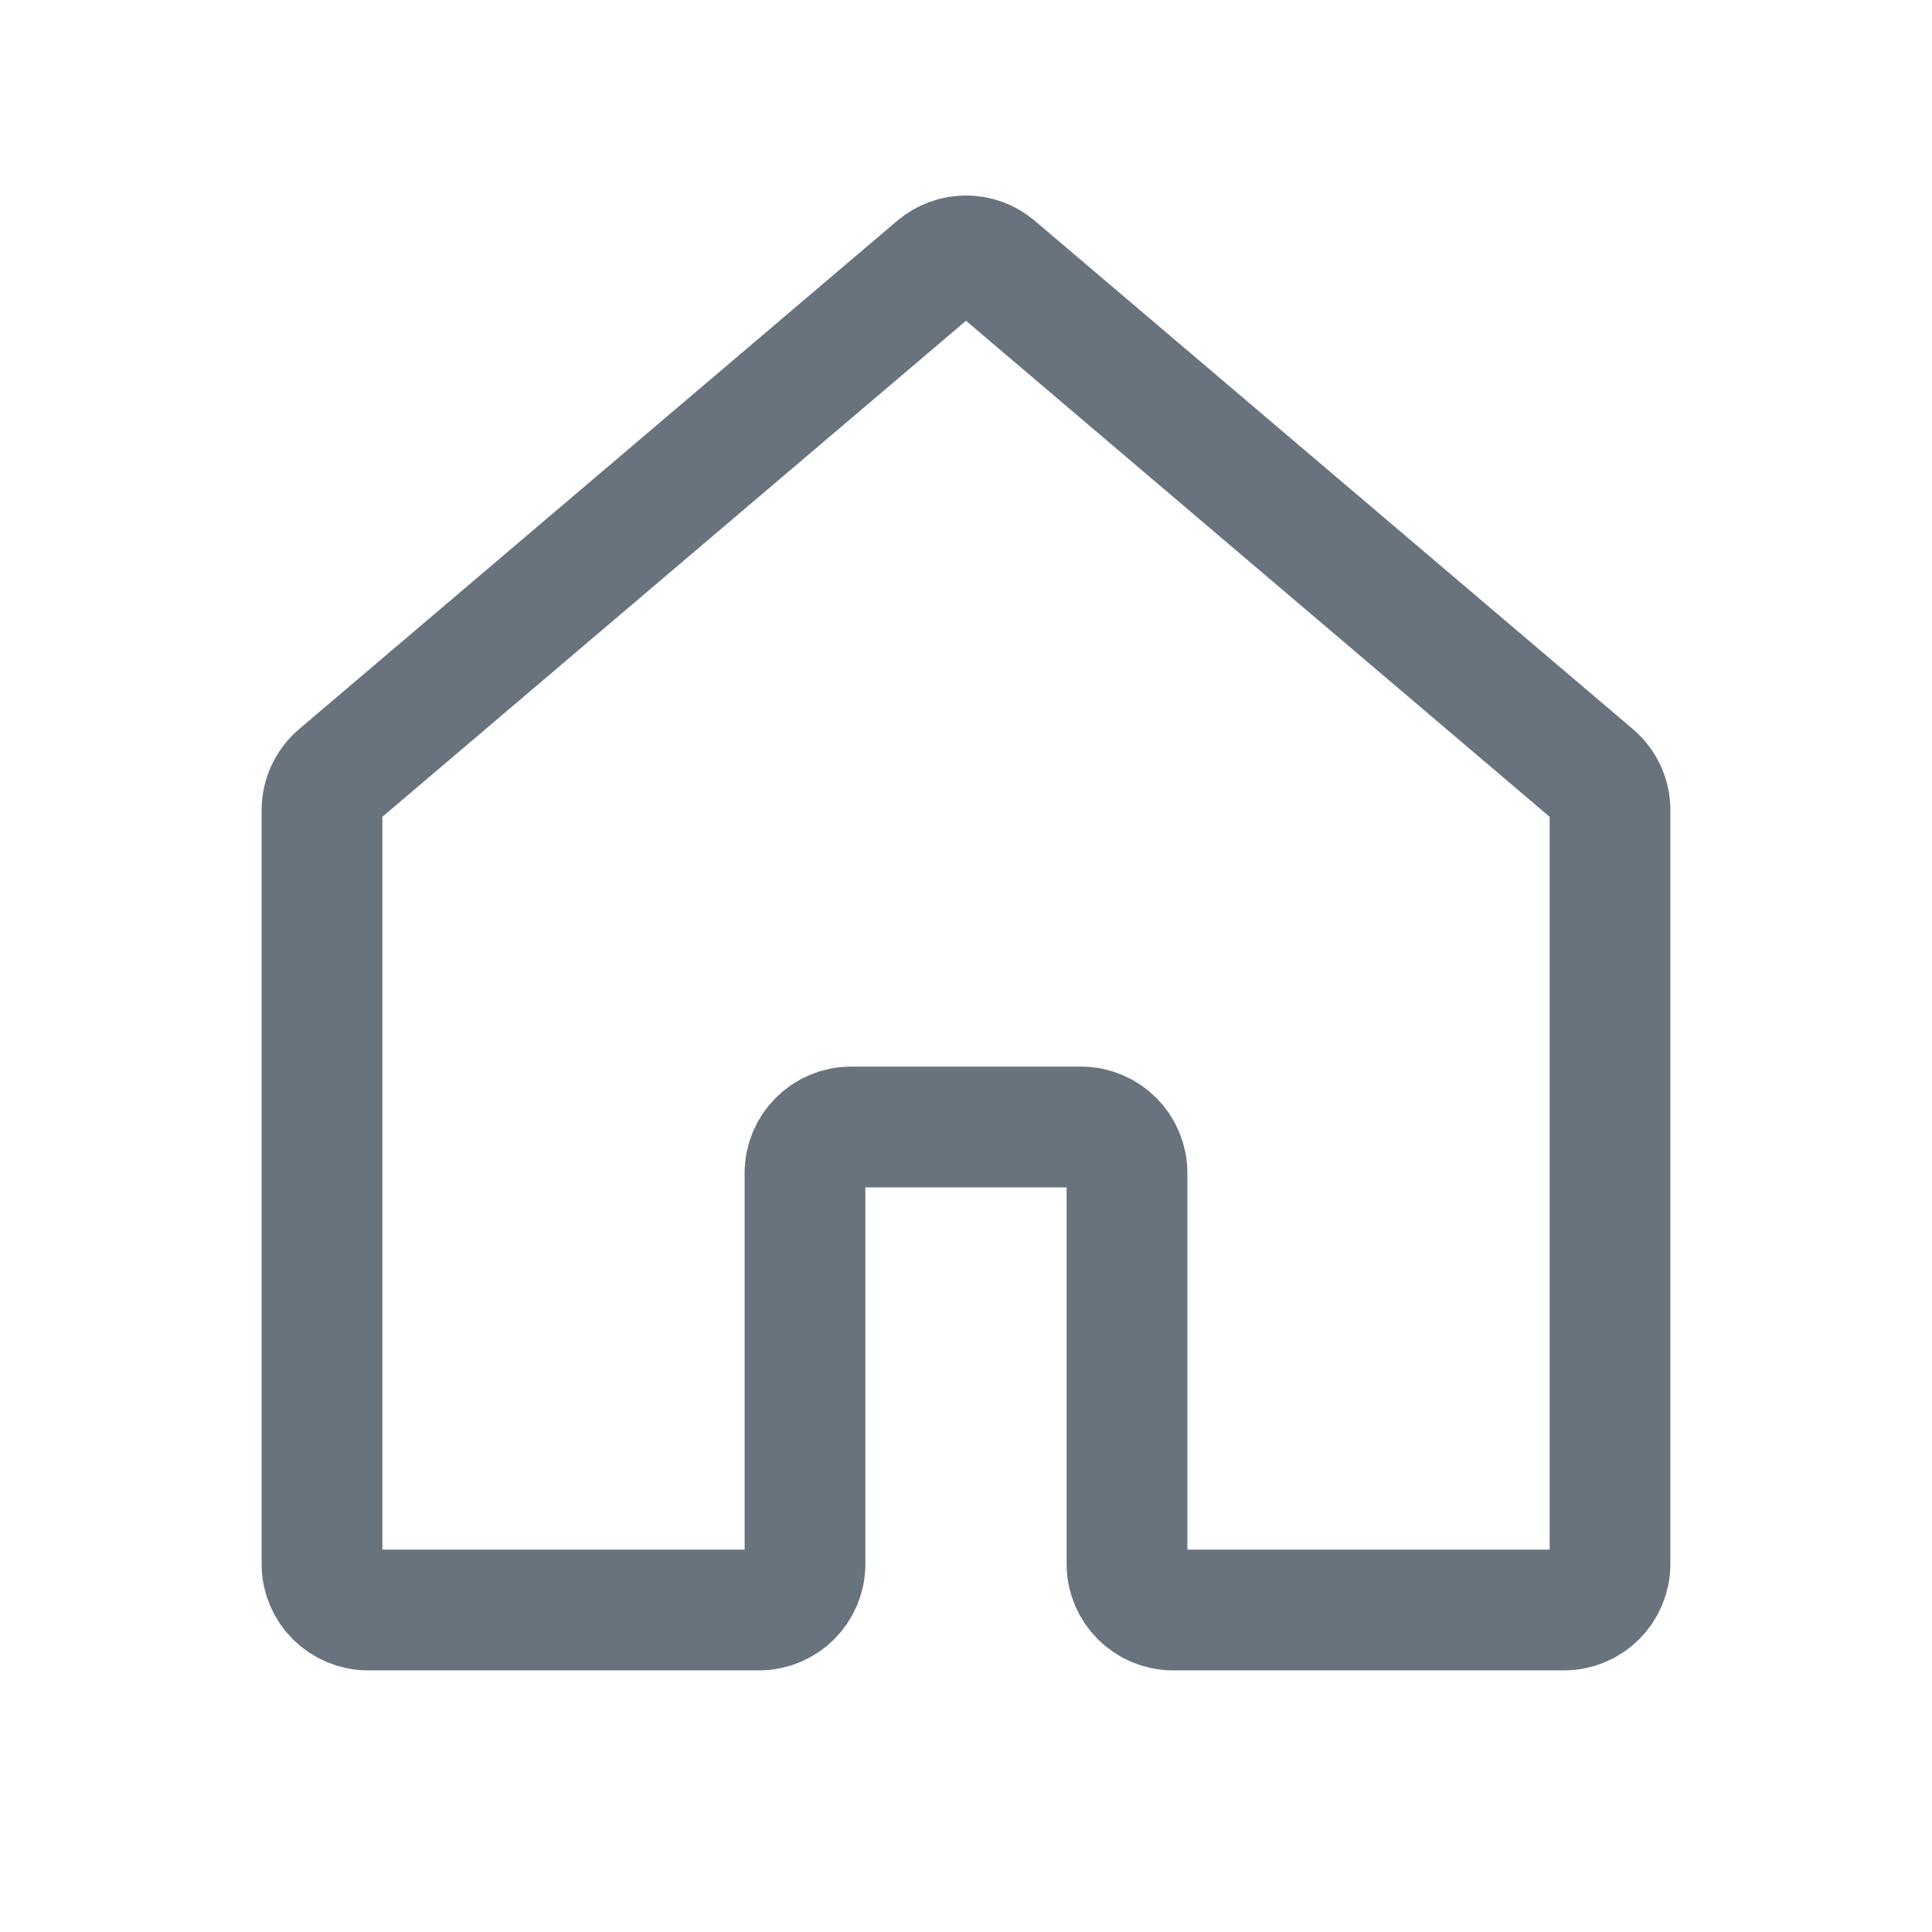 <svg xmlns="http://www.w3.org/2000/svg" width="24" height="24" fill="none" viewBox="0 0 24 24"><path stroke="#68737D" stroke-width="1.5" d="M4 10.064V19.429C4 19.744 4.256 20 4.571 20H9.429C9.744 20 10 19.744 10 19.429V14.571C10 14.256 10.256 14 10.571 14H13.429C13.744 14 14 14.256 14 14.571V19.429C14 19.744 14.256 20 14.571 20H19.429C19.744 20 20 19.744 20 19.429V10.064C20 9.897 19.926 9.737 19.799 9.629L12.37 3.315C12.157 3.133 11.843 3.133 11.63 3.315L4.201 9.629C4.074 9.737 4 9.897 4 10.064Z"/></svg>